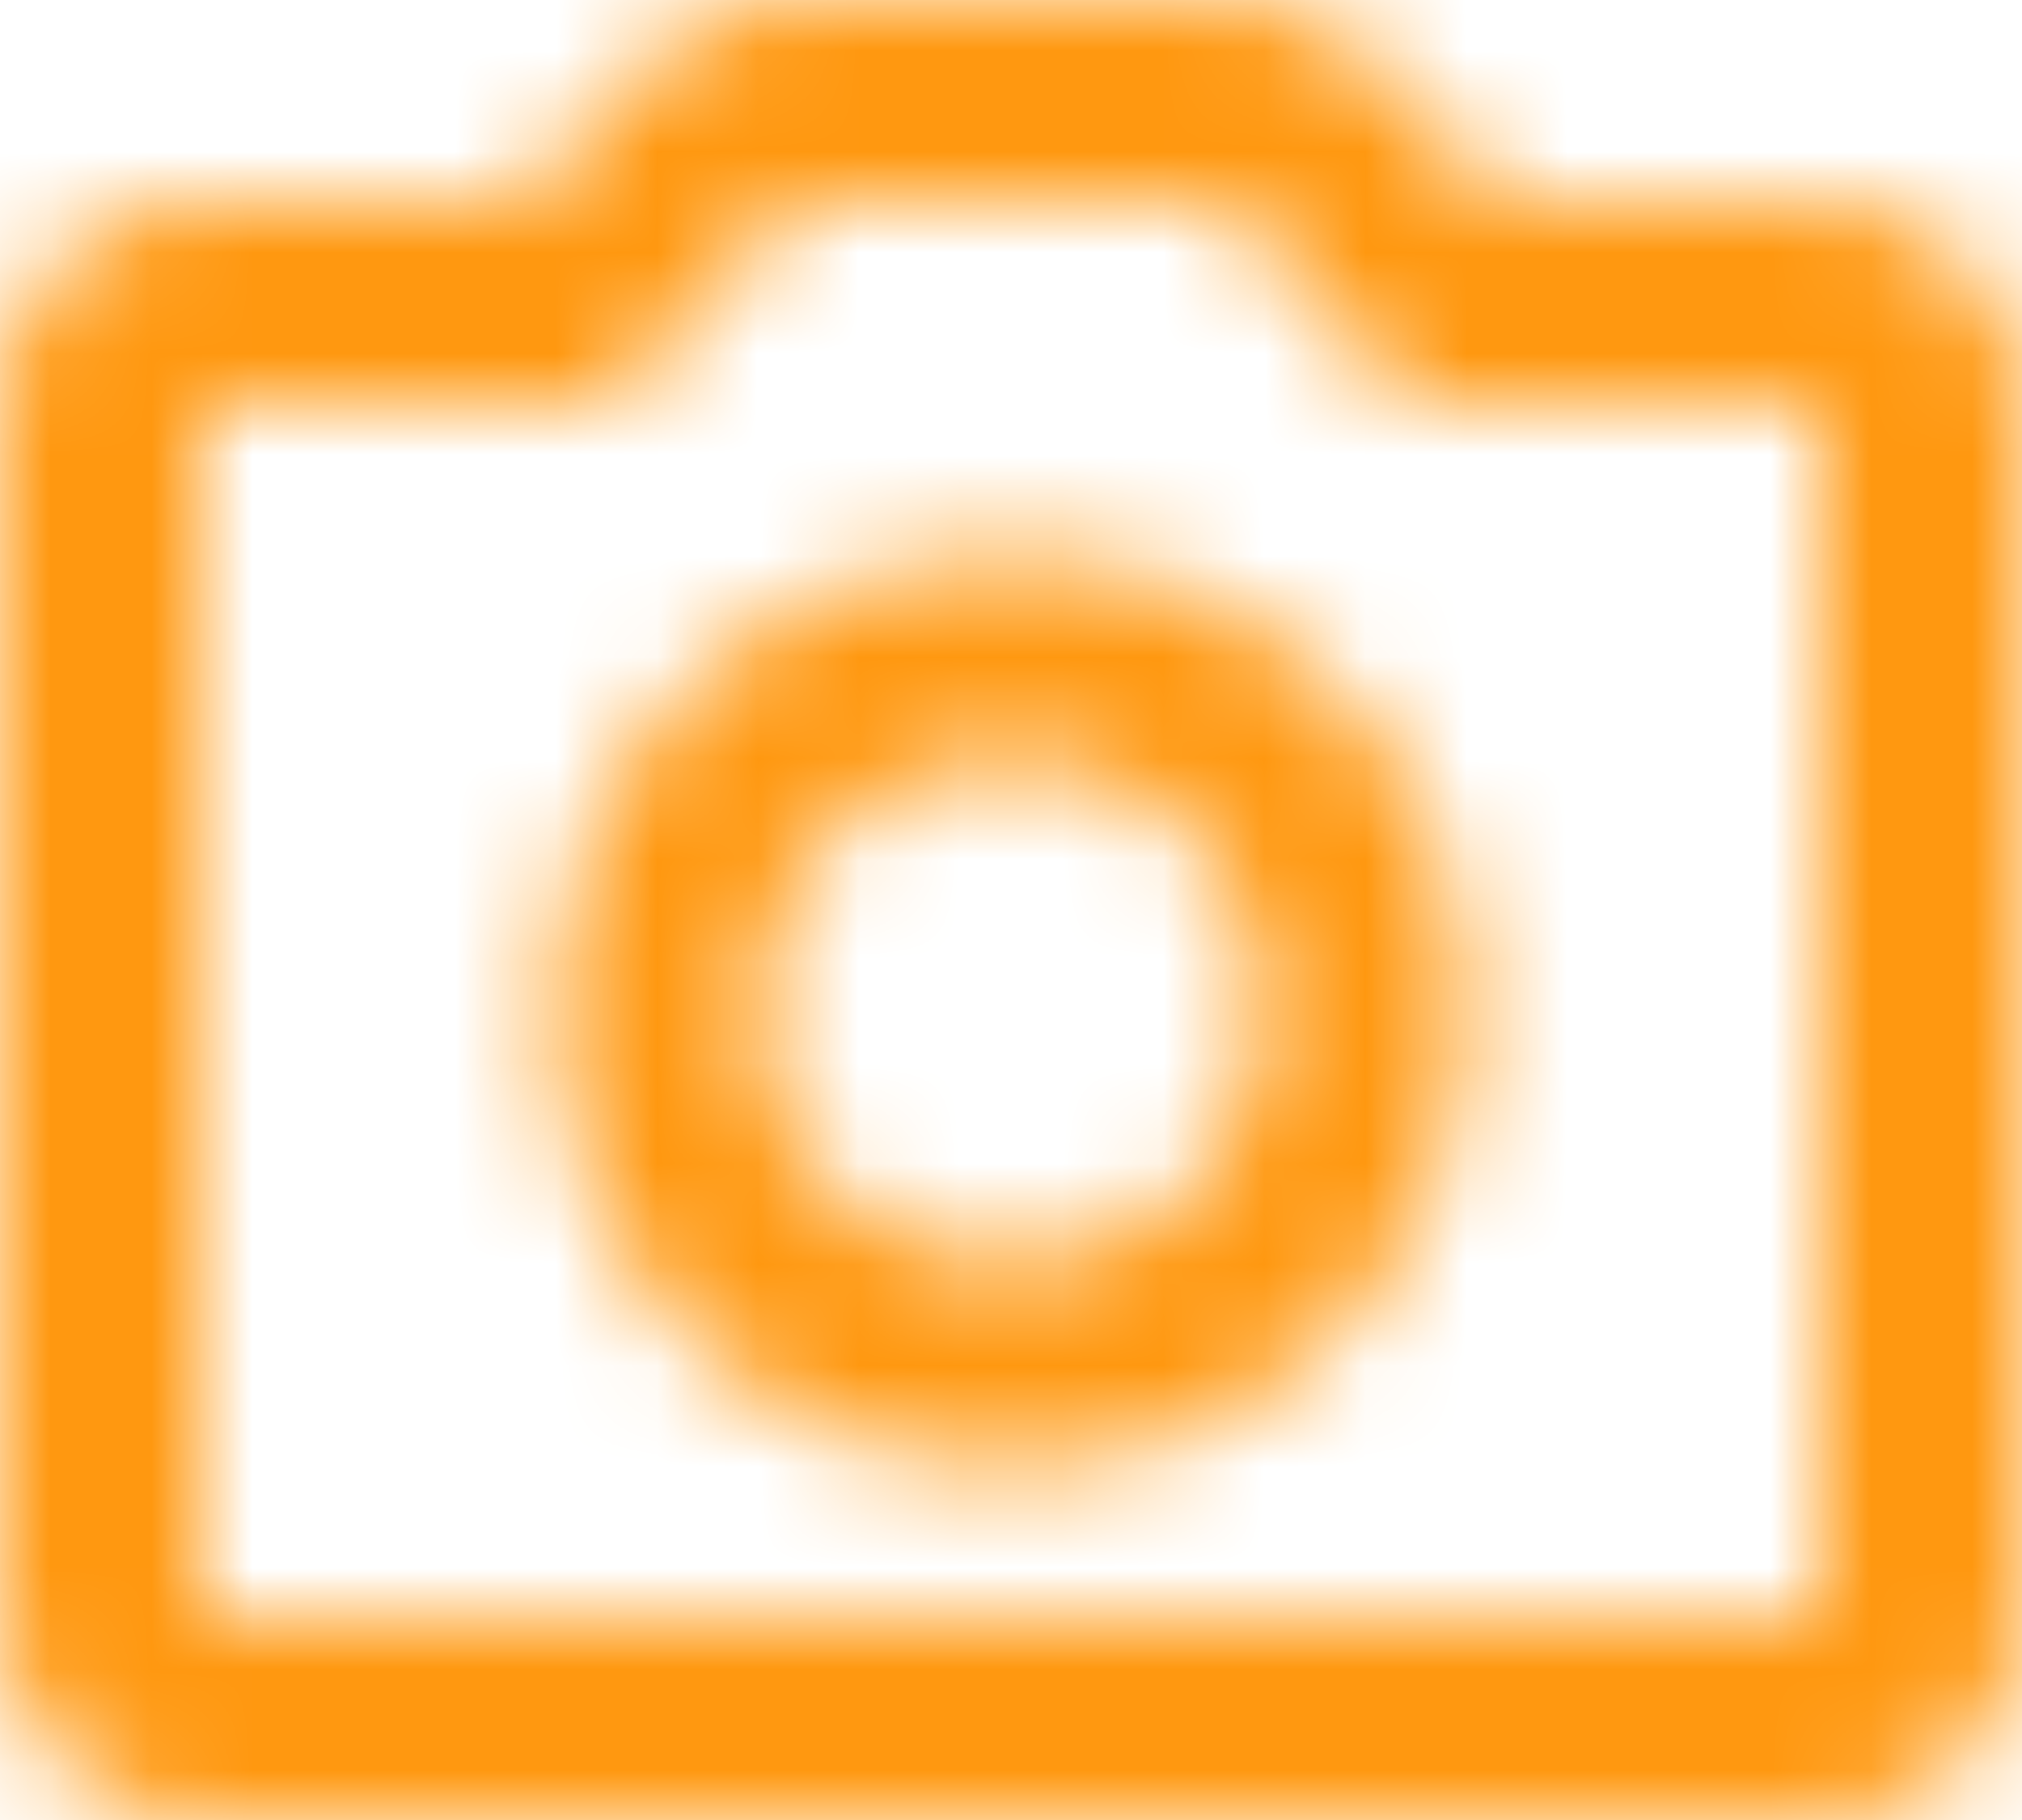 <svg width="20" height="18" viewBox="0 0 20 18" fill="none" xmlns="http://www.w3.org/2000/svg">
<mask id="path-1-inside-1_401_2924" fill="white">
<path d="M10 14.5C11.25 14.5 12.312 14.062 13.188 13.188C14.062 12.312 14.5 11.25 14.5 10C14.5 8.75 14.062 7.688 13.188 6.812C12.312 5.938 11.25 5.5 10 5.5C8.75 5.5 7.688 5.938 6.812 6.812C5.938 7.688 5.5 8.75 5.5 10C5.5 11.25 5.938 12.312 6.812 13.188C7.688 14.062 8.75 14.5 10 14.5ZM10 12.5C9.3 12.5 8.708 12.258 8.225 11.775C7.742 11.292 7.5 10.7 7.5 10C7.5 9.3 7.742 8.708 8.225 8.225C8.708 7.742 9.3 7.5 10 7.5C10.7 7.5 11.292 7.742 11.775 8.225C12.258 8.708 12.5 9.3 12.5 10C12.5 10.7 12.258 11.292 11.775 11.775C11.292 12.258 10.7 12.5 10 12.5ZM2 18C1.45 18 0.979 17.804 0.588 17.413C0.196 17.021 0 16.55 0 16V4C0 3.45 0.196 2.979 0.588 2.587C0.979 2.196 1.45 2 2 2H5.15L6.4 0.65C6.583 0.45 6.804 0.292 7.062 0.175C7.321 0.058 7.592 0 7.875 0H12.125C12.408 0 12.679 0.058 12.938 0.175C13.196 0.292 13.417 0.45 13.6 0.65L14.85 2H18C18.55 2 19.021 2.196 19.413 2.587C19.804 2.979 20 3.45 20 4V16C20 16.55 19.804 17.021 19.413 17.413C19.021 17.804 18.55 18 18 18H2ZM2 16H18V4H13.95L12.125 2H7.875L6.05 4H2V16Z"/>
</mask>
<path d="M5.15 2V5H6.461L7.351 4.038L5.15 2ZM6.4 0.65L8.601 2.688L8.606 2.683L8.611 2.677L6.4 0.65ZM13.6 0.65L11.389 2.677L11.394 2.683L11.399 2.688L13.6 0.65ZM14.85 2L12.649 4.038L13.539 5H14.85V2ZM2 16H-1V19H2V16ZM18 16V19H21V16H18ZM18 4H21V1H18V4ZM13.95 4L11.734 6.022L12.626 7H13.95V4ZM12.125 2L14.341 -0.022L13.449 -1H12.125V2ZM7.875 2V-1H6.551L5.659 -0.022L7.875 2ZM6.05 4V7H7.374L8.266 6.022L6.05 4ZM2 4V1H-1V4H2ZM10 17.5C12.037 17.5 13.865 16.753 15.309 15.309L11.066 11.066C10.76 11.372 10.463 11.5 10 11.5V17.5ZM15.309 15.309C16.753 13.865 17.5 12.037 17.5 10H11.5C11.5 10.463 11.372 10.76 11.066 11.066L15.309 15.309ZM17.5 10C17.5 7.963 16.753 6.135 15.309 4.691L11.066 8.934C11.372 9.24 11.5 9.537 11.5 10H17.5ZM15.309 4.691C13.865 3.247 12.037 2.5 10 2.5V8.5C10.463 8.5 10.76 8.628 11.066 8.934L15.309 4.691ZM10 2.5C7.963 2.5 6.135 3.247 4.691 4.691L8.934 8.934C9.24 8.628 9.537 8.5 10 8.5V2.5ZM4.691 4.691C3.247 6.135 2.5 7.963 2.5 10H8.5C8.5 9.537 8.628 9.24 8.934 8.934L4.691 4.691ZM2.5 10C2.5 12.037 3.247 13.865 4.691 15.309L8.934 11.066C8.628 10.76 8.5 10.463 8.5 10H2.5ZM4.691 15.309C6.135 16.753 7.963 17.5 10 17.5V11.5C9.537 11.5 9.24 11.372 8.934 11.066L4.691 15.309ZM10 9.5C9.998 9.5 10.015 9.5 10.047 9.506C10.079 9.512 10.12 9.523 10.166 9.541C10.264 9.582 10.326 9.633 10.346 9.654L6.104 13.896C7.165 14.957 8.526 15.5 10 15.5V9.5ZM10.346 9.654C10.367 9.674 10.418 9.736 10.459 9.834C10.477 9.88 10.488 9.921 10.494 9.953C10.5 9.985 10.5 10.002 10.5 10H4.5C4.5 11.474 5.043 12.835 6.104 13.896L10.346 9.654ZM10.5 10C10.5 9.998 10.5 10.015 10.494 10.047C10.488 10.079 10.477 10.12 10.459 10.166C10.418 10.264 10.367 10.326 10.346 10.346L6.104 6.104C5.043 7.165 4.5 8.526 4.5 10H10.5ZM10.346 10.346C10.326 10.367 10.264 10.418 10.166 10.459C10.12 10.477 10.079 10.488 10.047 10.494C10.015 10.5 9.998 10.5 10 10.5V4.5C8.526 4.5 7.165 5.043 6.104 6.104L10.346 10.346ZM10 10.5C10.002 10.5 9.985 10.5 9.953 10.494C9.921 10.488 9.88 10.477 9.834 10.459C9.736 10.418 9.674 10.367 9.654 10.346L13.896 6.104C12.835 5.043 11.474 4.5 10 4.5V10.5ZM9.654 10.346C9.633 10.326 9.582 10.264 9.541 10.166C9.523 10.12 9.512 10.079 9.506 10.047C9.5 10.015 9.5 9.998 9.5 10H15.5C15.5 8.526 14.957 7.165 13.896 6.104L9.654 10.346ZM9.5 10C9.5 10.002 9.5 9.985 9.506 9.953C9.512 9.921 9.523 9.88 9.541 9.834C9.582 9.736 9.633 9.674 9.654 9.654L13.896 13.896C14.957 12.835 15.5 11.474 15.5 10H9.5ZM9.654 9.654C9.674 9.633 9.736 9.582 9.834 9.541C9.88 9.523 9.921 9.512 9.953 9.506C9.985 9.5 10.002 9.5 10 9.5V15.5C11.474 15.5 12.835 14.957 13.896 13.896L9.654 9.654ZM2 15C2.089 15 2.229 15.018 2.386 15.083C2.544 15.149 2.651 15.234 2.709 15.291L-1.534 19.534C-0.584 20.484 0.648 21 2 21V15ZM2.709 15.291C2.766 15.349 2.851 15.456 2.917 15.614C2.982 15.771 3 15.911 3 16H-3C-3 17.352 -2.484 18.584 -1.534 19.534L2.709 15.291ZM3 16V4H-3V16H3ZM3 4C3 4.089 2.982 4.229 2.917 4.386C2.851 4.544 2.766 4.651 2.709 4.709L-1.534 0.466C-2.484 1.416 -3 2.648 -3 4H3ZM2.709 4.709C2.651 4.766 2.544 4.851 2.386 4.917C2.229 4.982 2.089 5 2 5V-1C0.648 -1 -0.584 -0.484 -1.534 0.466L2.709 4.709ZM2 5H5.15V-1H2V5ZM7.351 4.038L8.601 2.688L4.199 -1.388L2.949 -0.038L7.351 4.038ZM8.611 2.677C8.508 2.79 8.392 2.866 8.297 2.909L5.828 -2.559C5.216 -2.283 4.658 -1.89 4.189 -1.377L8.611 2.677ZM8.297 2.909C8.168 2.968 8.018 3 7.875 3V-3C7.166 -3 6.474 -2.851 5.828 -2.559L8.297 2.909ZM7.875 3H12.125V-3H7.875V3ZM12.125 3C11.982 3 11.832 2.968 11.703 2.909L14.172 -2.559C13.526 -2.851 12.834 -3 12.125 -3V3ZM11.703 2.909C11.608 2.866 11.492 2.79 11.389 2.677L15.812 -1.377C15.341 -1.89 14.784 -2.283 14.172 -2.559L11.703 2.909ZM11.399 2.688L12.649 4.038L17.051 -0.038L15.801 -1.388L11.399 2.688ZM14.85 5H18V-1H14.85V5ZM18 5C17.911 5 17.771 4.982 17.613 4.917C17.456 4.851 17.349 4.766 17.291 4.709L21.534 0.466C20.584 -0.484 19.352 -1 18 -1V5ZM17.291 4.709C17.234 4.651 17.148 4.544 17.083 4.386C17.018 4.229 17 4.089 17 4H23C23 2.648 22.484 1.416 21.534 0.466L17.291 4.709ZM17 4V16H23V4H17ZM17 16C17 15.911 17.018 15.771 17.083 15.614C17.148 15.456 17.234 15.349 17.291 15.291L21.534 19.534C22.484 18.584 23 17.352 23 16H17ZM17.291 15.291C17.349 15.234 17.456 15.149 17.613 15.083C17.771 15.018 17.911 15 18 15V21C19.352 21 20.584 20.484 21.534 19.534L17.291 15.291ZM18 15H2V21H18V15ZM2 19H18V13H2V19ZM21 16V4H15V16H21ZM18 1H13.95V7H18V1ZM16.166 1.978L14.341 -0.022L9.909 4.022L11.734 6.022L16.166 1.978ZM12.125 -1H7.875V5H12.125V-1ZM5.659 -0.022L3.834 1.978L8.266 6.022L10.091 4.022L5.659 -0.022ZM6.05 1H2V7H6.05V1ZM-1 4V16H5V4H-1Z" fill="#FF9810" mask="url(#path-1-inside-1_401_2924)"/>
</svg>
